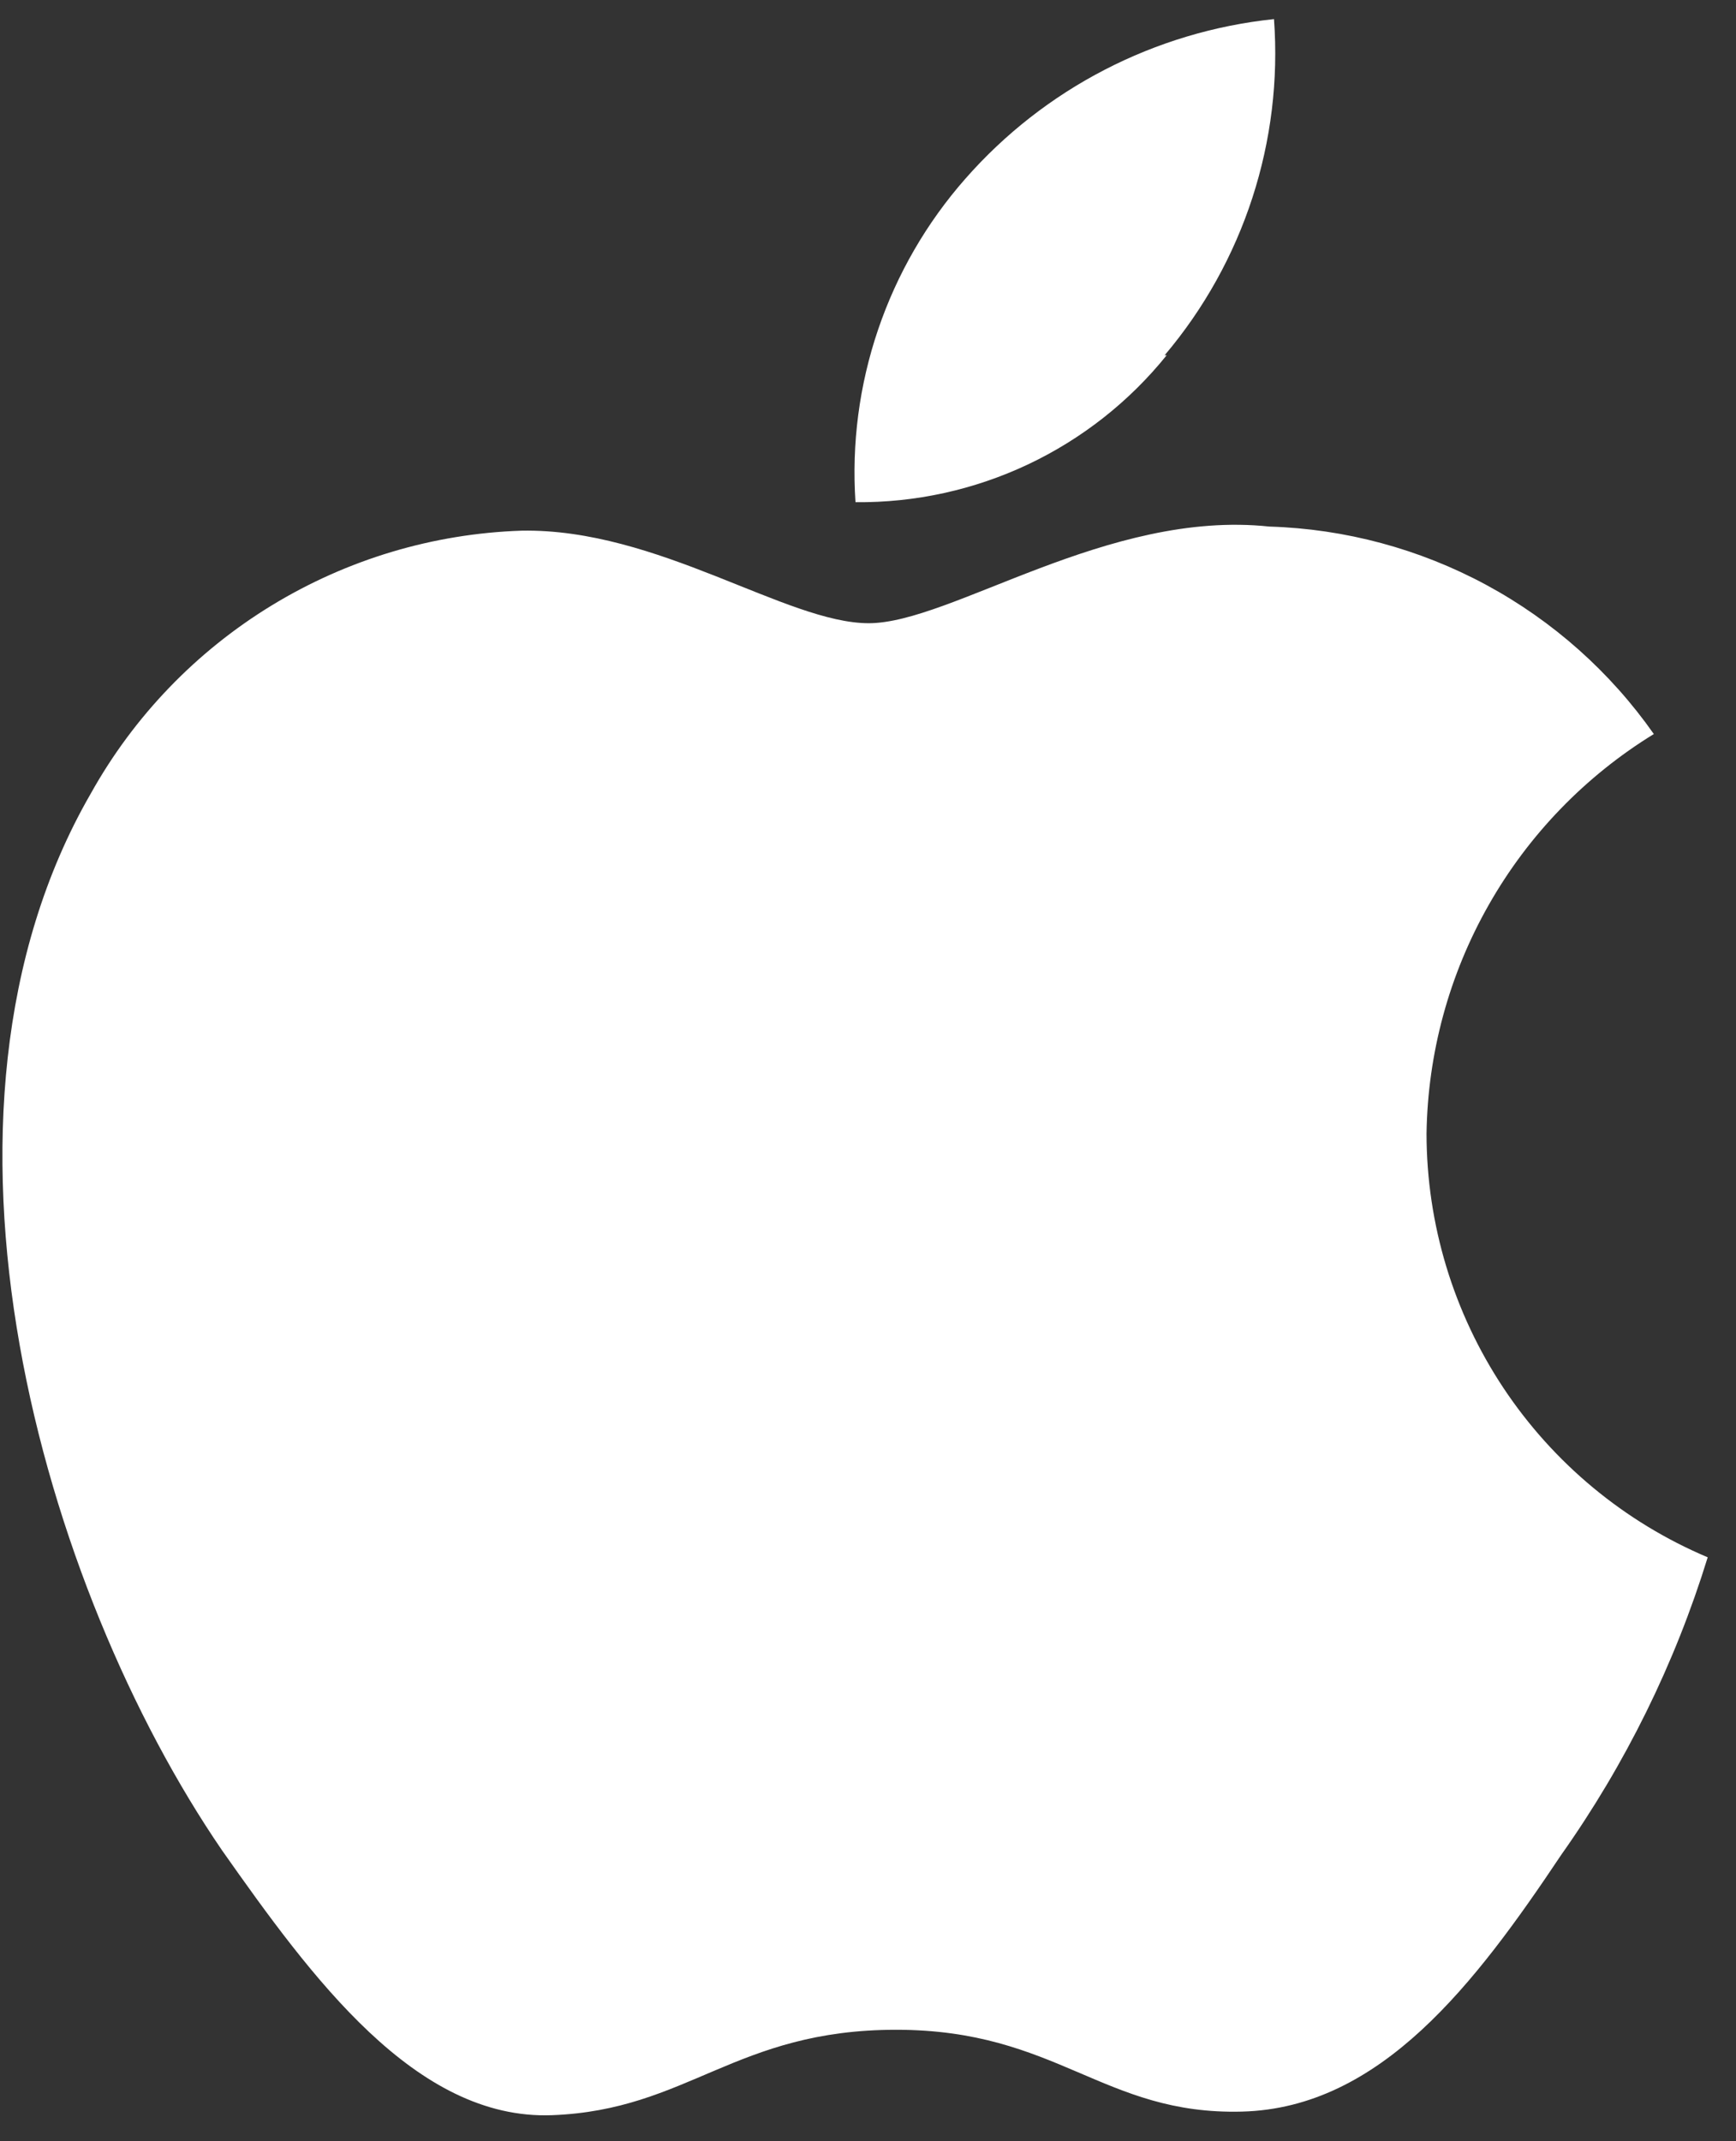 <svg width="30" height="37" viewBox="0 0 30 37" fill="none" xmlns="http://www.w3.org/2000/svg">
<rect x="0" y="0" width="30" height="37" fill="#333333" stroke="none"/>
<path d="M24.652 19.591C24.672 18.202 25.042 16.84 25.729 15.633C26.415 14.426 27.396 13.411 28.58 12.684C27.827 11.611 26.835 10.729 25.682 10.106C24.529 9.484 23.247 9.139 21.937 9.099C19.142 8.8 16.436 10.769 15.013 10.769C13.589 10.769 11.366 9.126 9.011 9.17C7.484 9.221 5.997 9.667 4.693 10.463C3.389 11.259 2.313 12.378 1.569 13.712C-1.647 19.283 0.751 27.464 3.836 31.972C5.382 34.168 7.183 36.638 9.538 36.55C11.893 36.462 12.702 35.074 15.487 35.074C18.273 35.074 19.063 36.55 21.462 36.488C23.861 36.427 25.495 34.274 26.98 32.051C28.09 30.482 28.945 28.747 29.511 26.91C28.072 26.302 26.844 25.283 25.98 23.982C25.116 22.68 24.654 21.153 24.652 19.591Z" fill="white"/>
<path d="M20.127 6.138C21.493 4.524 22.171 2.439 22.016 0.33C19.954 0.546 18.049 1.531 16.682 3.089C16.013 3.849 15.501 4.735 15.175 5.694C14.849 6.653 14.716 7.667 14.784 8.678C15.814 8.688 16.833 8.465 17.765 8.025C18.696 7.585 19.516 6.94 20.162 6.138" fill="white"/>
</svg>
